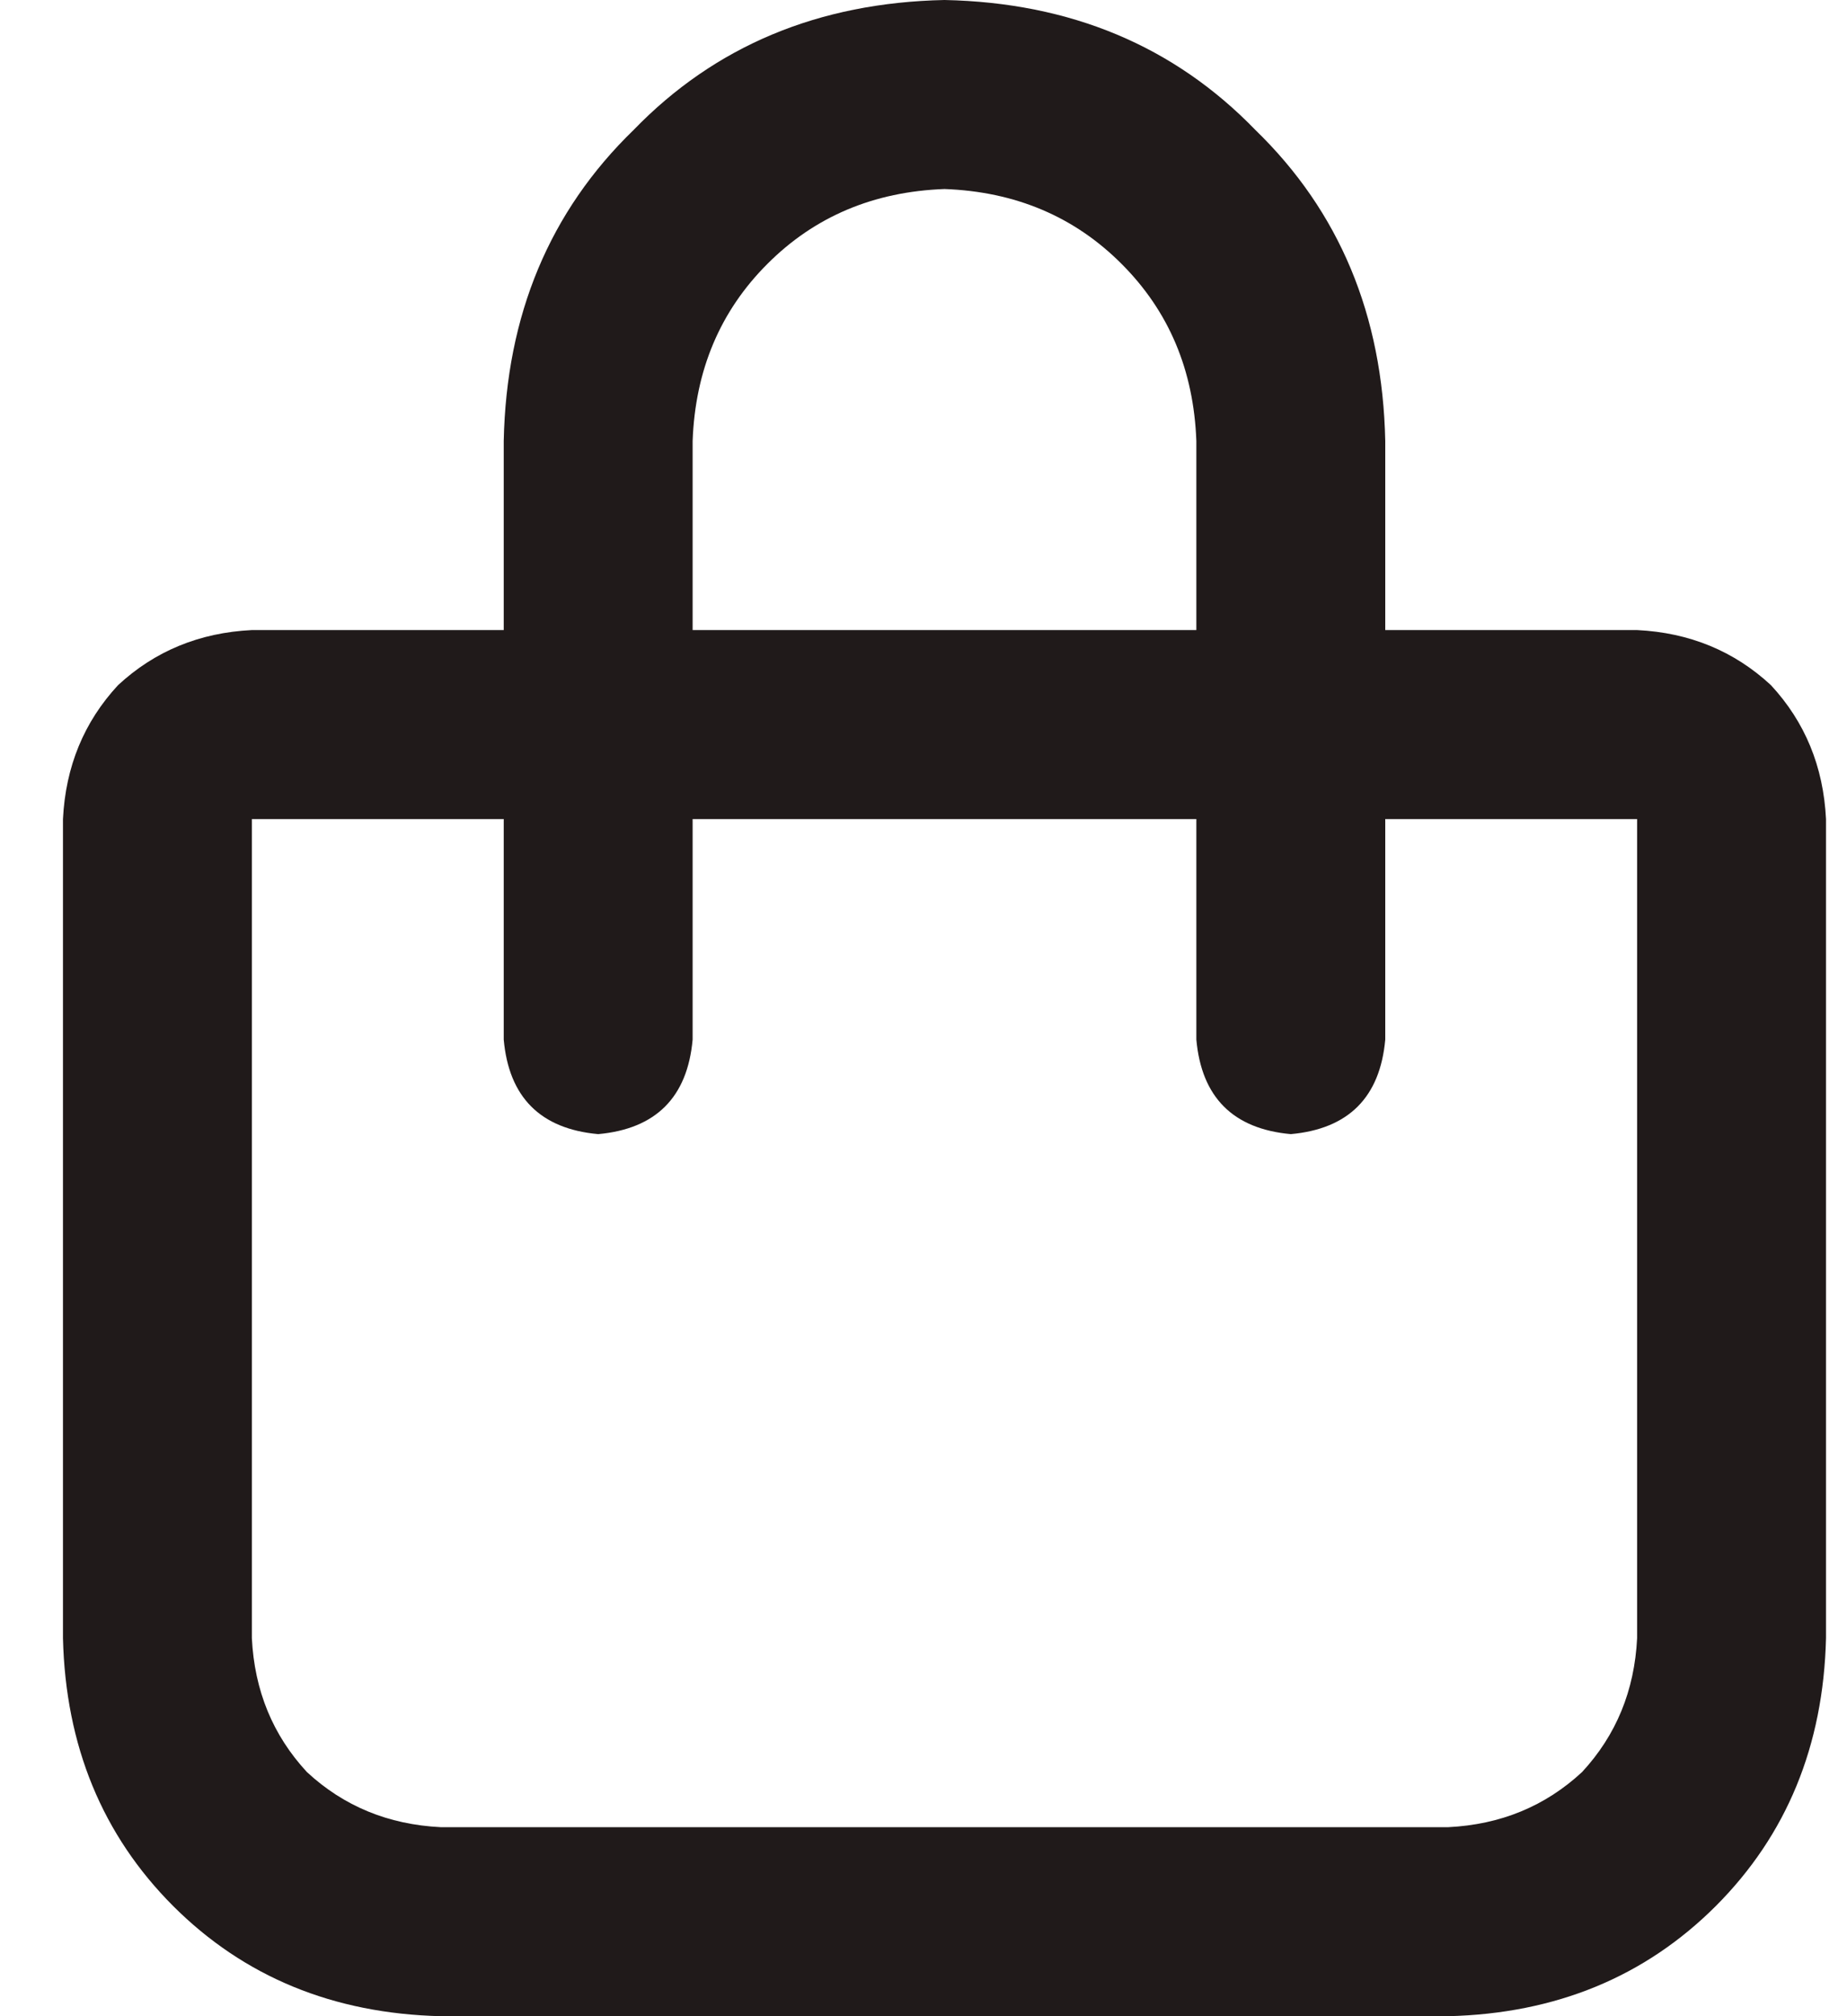 <svg width="22" height="24" viewBox="0 0 22 24" fill="none" xmlns="http://www.w3.org/2000/svg">
<path d="M8.25 5.25V7.5H14.25V5.25C14.219 4.406 13.922 3.703 13.359 3.141C12.797 2.578 12.094 2.281 11.25 2.25C10.406 2.281 9.703 2.578 9.141 3.141C8.578 3.703 8.281 4.406 8.25 5.25ZM6 9.75H3V19.5C3.031 20.125 3.25 20.656 3.656 21.094C4.094 21.5 4.625 21.719 5.25 21.75H17.25C17.875 21.719 18.406 21.5 18.844 21.094C19.25 20.656 19.469 20.125 19.5 19.5V9.75H16.5V12.375C16.438 13.062 16.062 13.438 15.375 13.5C14.688 13.438 14.312 13.062 14.25 12.375V9.75H8.25V12.375C8.188 13.062 7.812 13.438 7.125 13.5C6.438 13.438 6.062 13.062 6 12.375V9.75ZM6 7.5V5.25C6.031 3.75 6.547 2.516 7.547 1.547C8.516 0.547 9.75 0.031 11.25 0C12.75 0.031 13.984 0.547 14.953 1.547C15.953 2.516 16.469 3.75 16.5 5.25V7.5H19.5C20.125 7.531 20.656 7.75 21.094 8.156C21.5 8.594 21.719 9.125 21.75 9.75V19.5C21.719 20.781 21.281 21.844 20.438 22.688C19.594 23.531 18.531 23.969 17.25 24H5.25C3.969 23.969 2.906 23.531 2.062 22.688C1.219 21.844 0.781 20.781 0.75 19.5V9.75C0.781 9.125 1 8.594 1.406 8.156C1.844 7.75 2.375 7.531 3 7.5H6Z" fill="#201A1A"/>
</svg>
